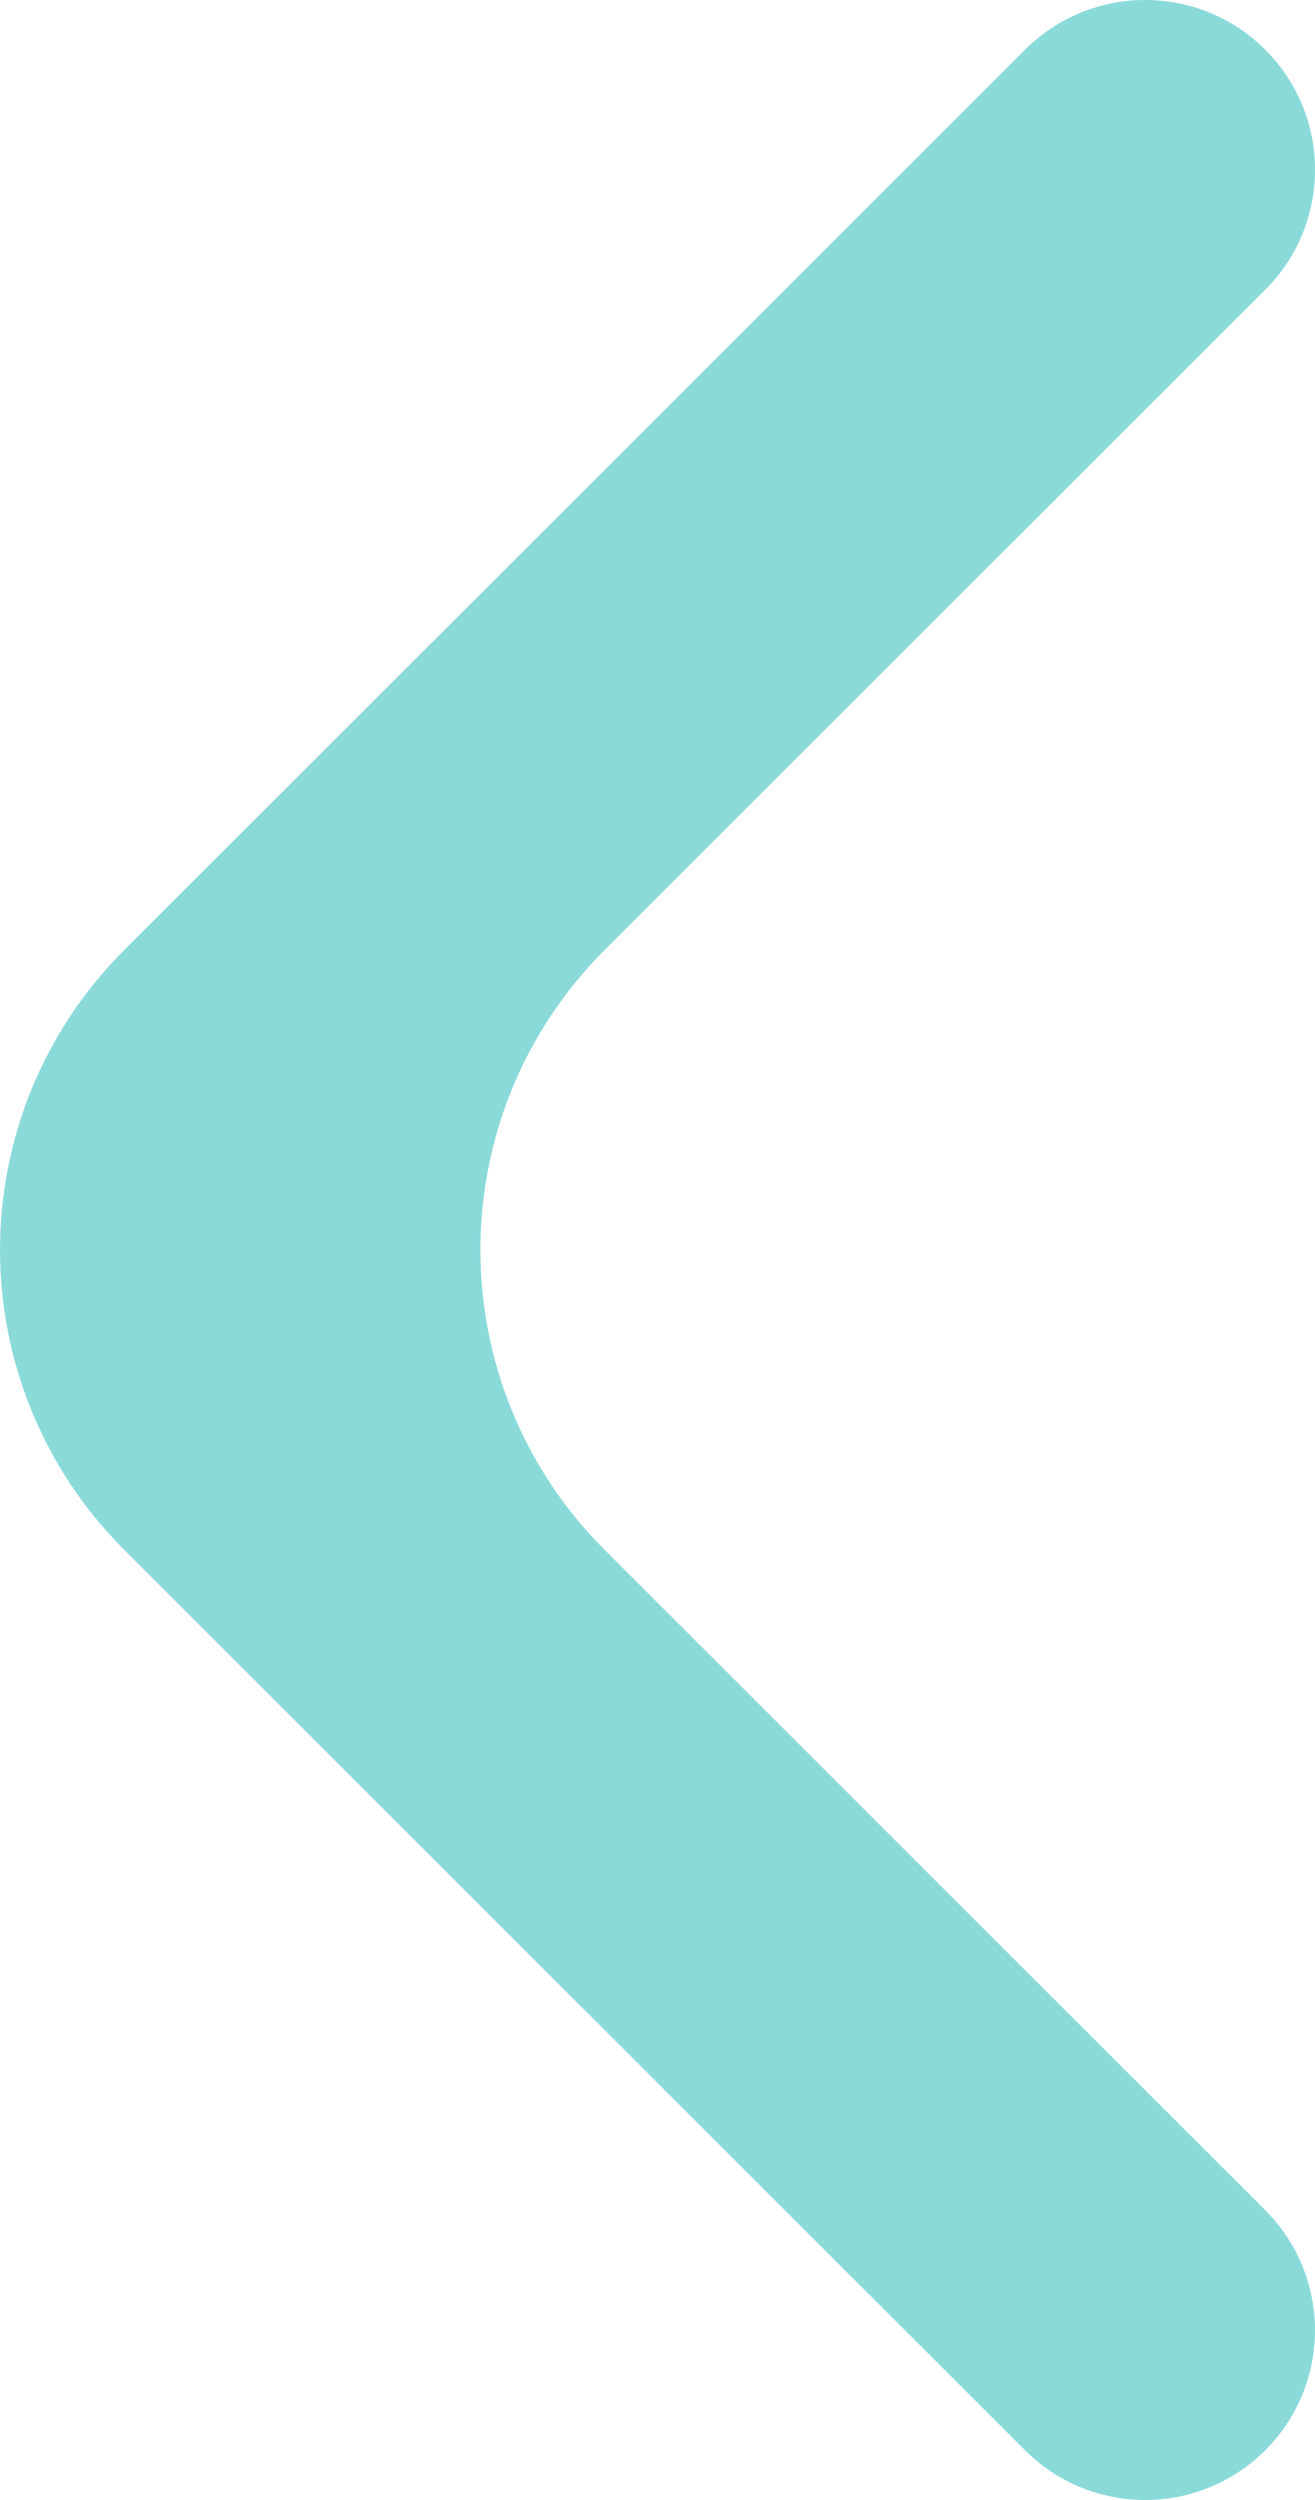 <svg width="10" height="19" viewBox="0 0 10 19" fill="none" xmlns="http://www.w3.org/2000/svg">
<path opacity="0.5" d="M0.946 11.78C-0.315 10.521 -0.315 8.479 0.946 7.219L7.795 0.378C8.3 -0.126 9.117 -0.126 9.622 0.378C10.126 0.882 10.126 1.698 9.622 2.202L4.599 7.219C3.338 8.479 3.338 10.521 4.599 11.78L9.622 16.798C10.126 17.302 10.126 18.118 9.622 18.622C9.117 19.126 8.3 19.126 7.795 18.622L0.946 11.78Z" fill="#19B7B6"/>
</svg>

